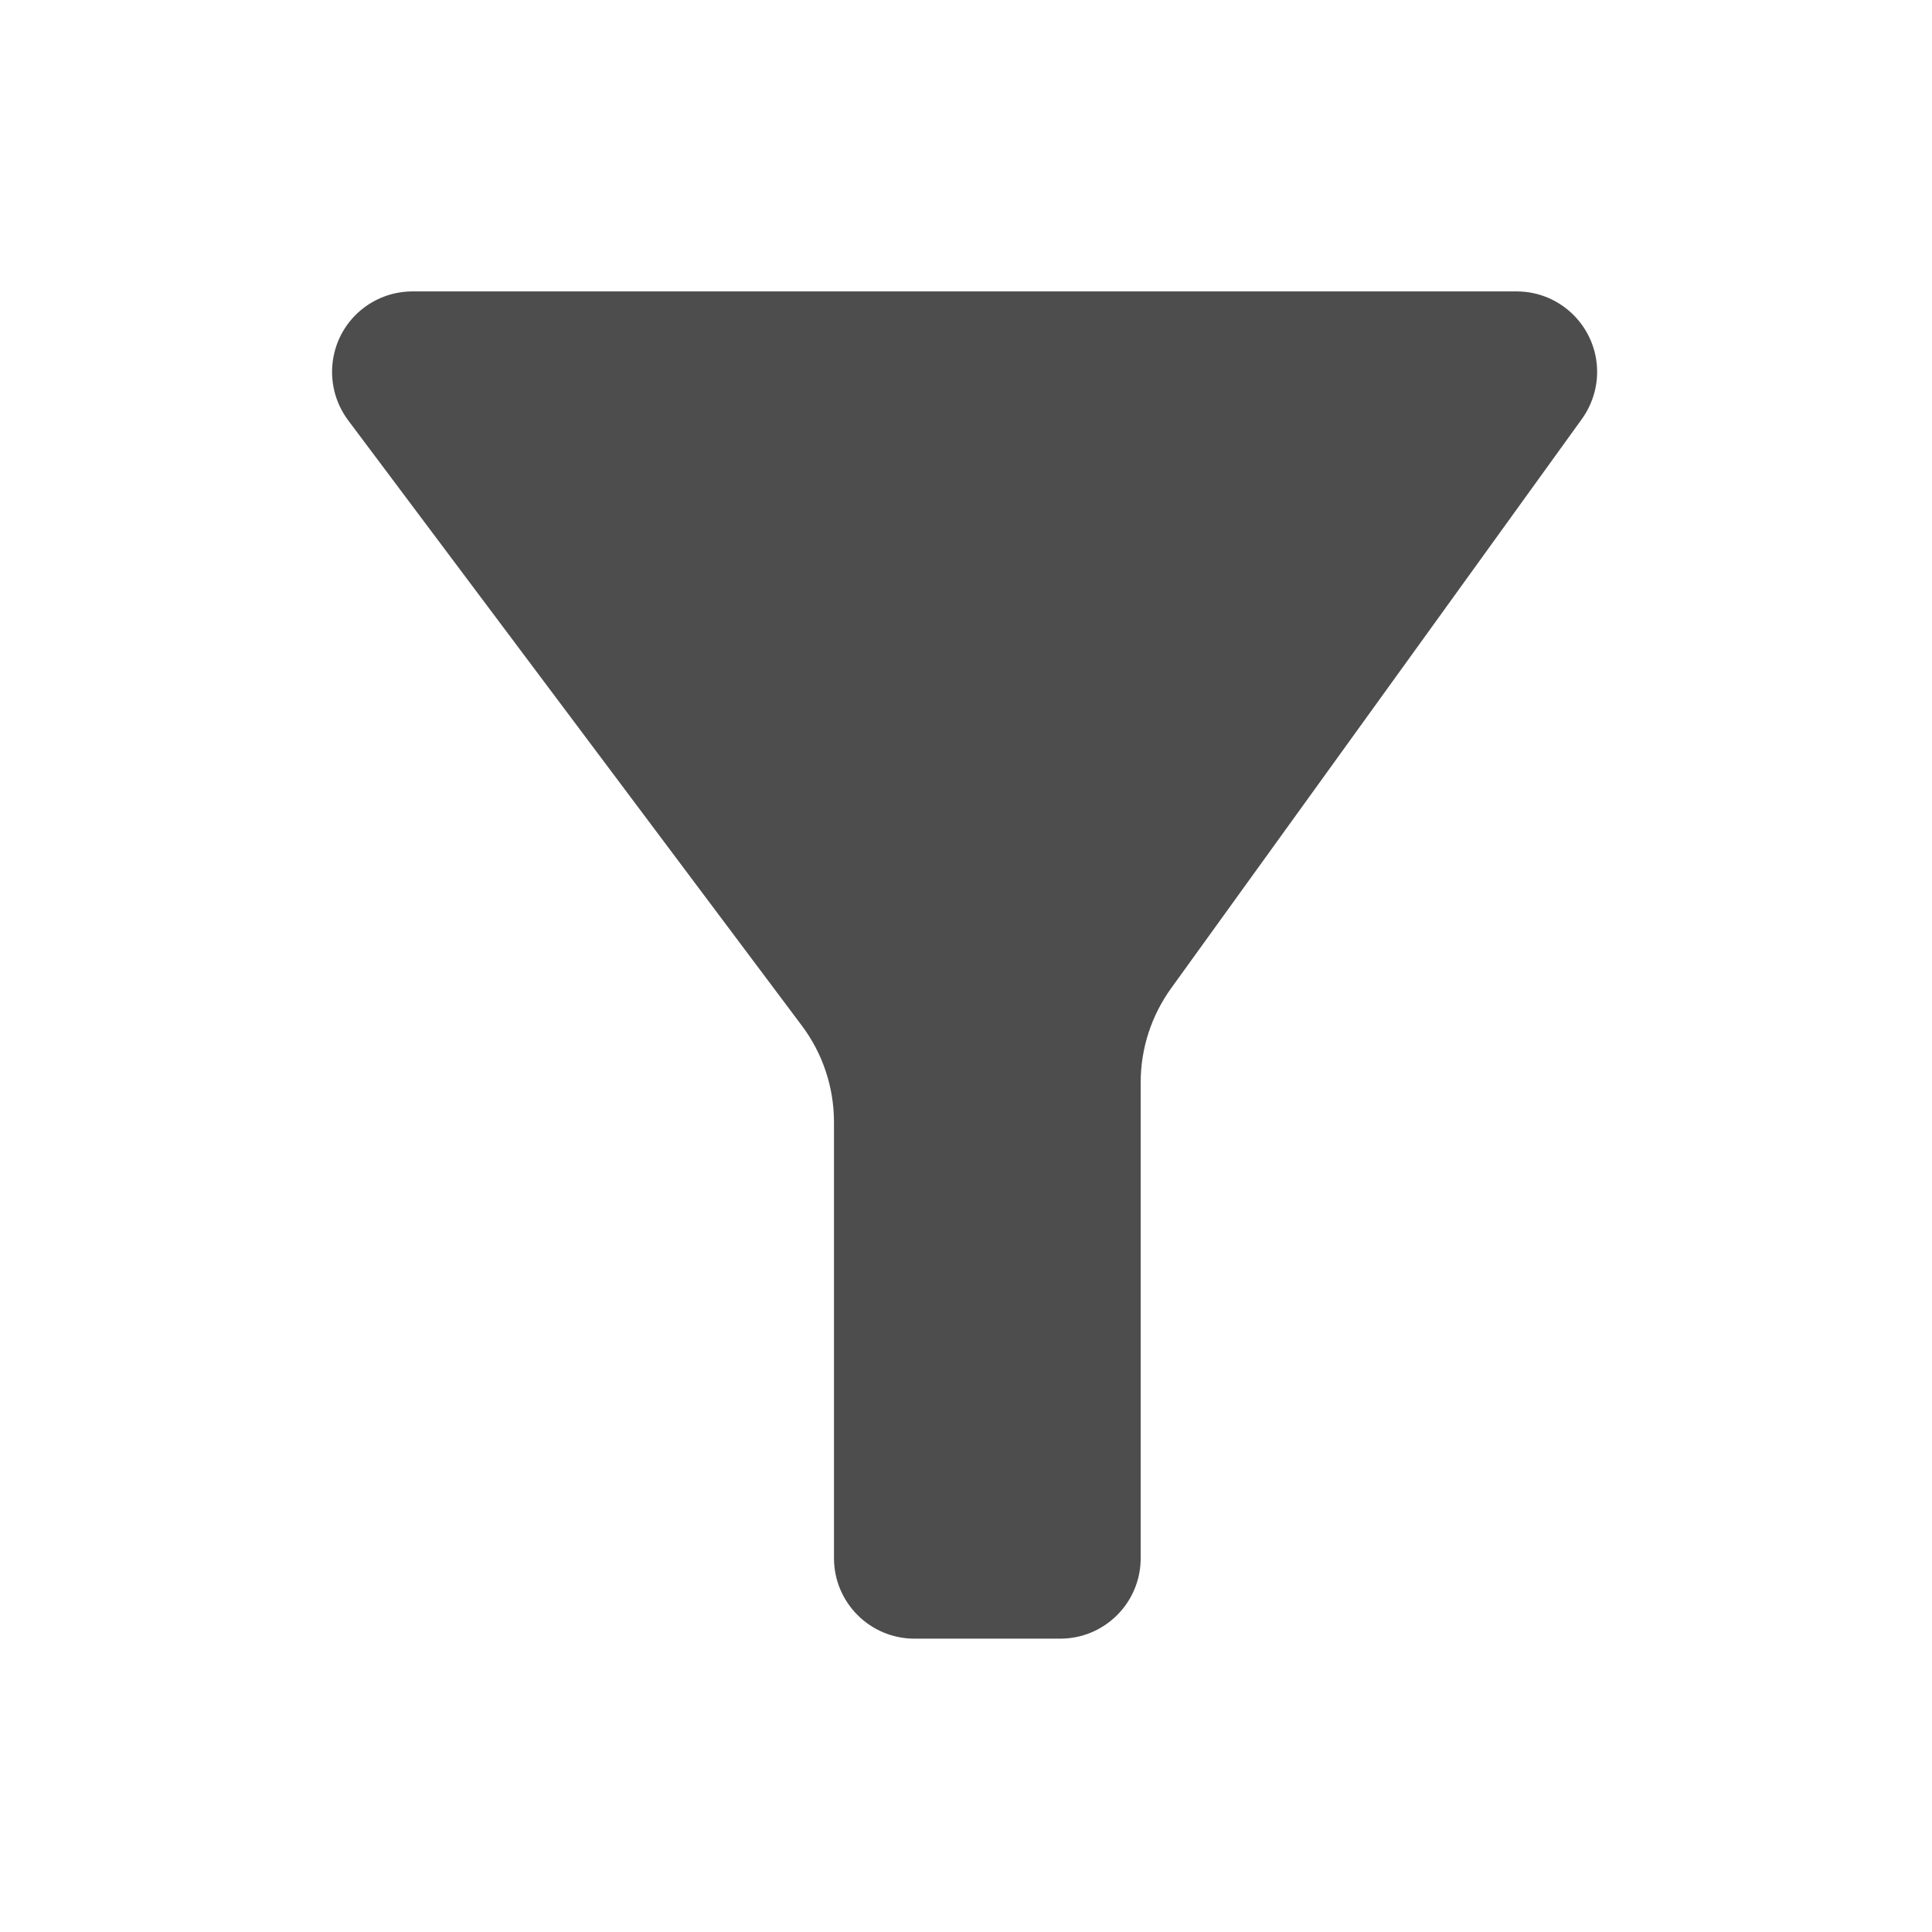 <svg xmlns="http://www.w3.org/2000/svg" width="12" height="12" viewBox="0 0 12 12">
    <g fill="none" fill-rule="evenodd">
        <g>
            <g>
                <g>
                    <g>
                        <path fill="#4D4D4D" d="M2.561 1.81H9.42c.276 0 .5.224.5.5 0 .106-.034.208-.095.293l-2.55 3.534c-.123.17-.19.375-.19.585v2.956c0 .276-.223.5-.5.5H5.68c-.276 0-.5-.224-.5-.5V6.97c0-.217-.07-.427-.2-.6l-2.818-3.76c-.165-.222-.12-.535.1-.7.087-.065.192-.1.3-.1z" transform="translate(-1025, -945) translate(436, 743) translate(24, 184) translate(565, 18)"/>
                    </g>
                </g>
            </g>
        </g>
    </g>
</svg>

